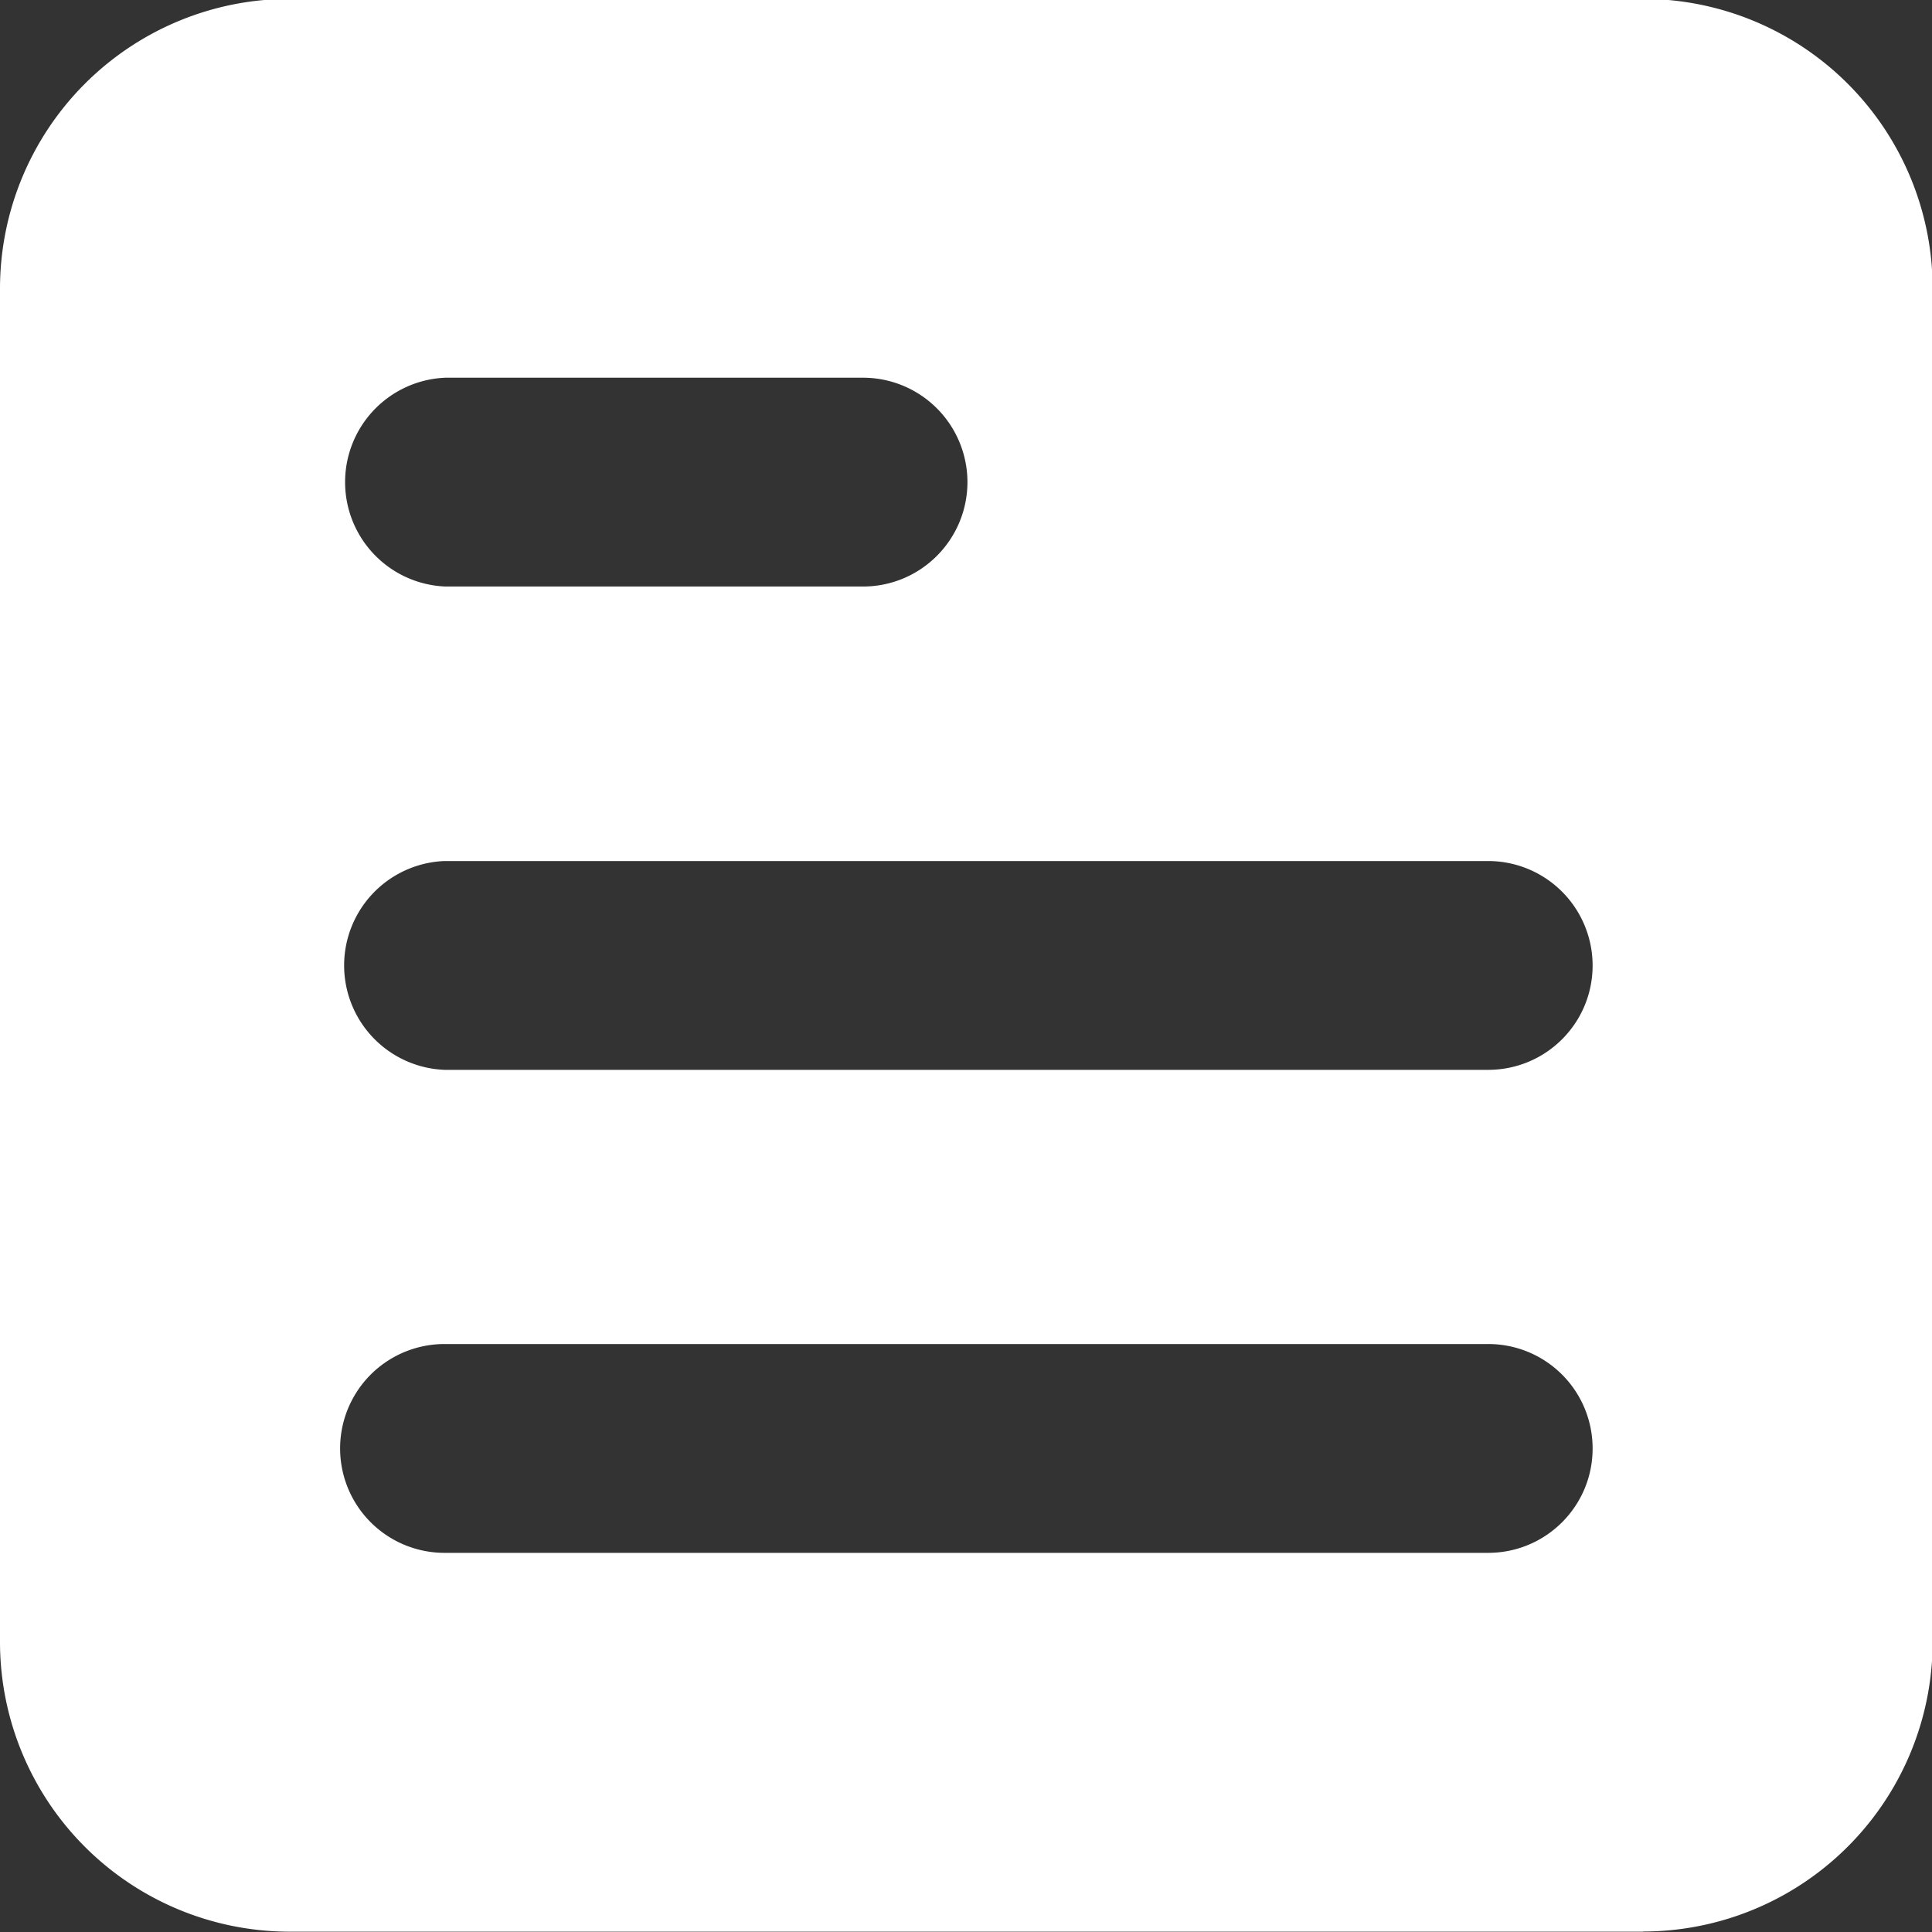 <svg xmlns="http://www.w3.org/2000/svg" width="12" height="12" viewBox="0 0 12 12"><rect x="0" y="0" width="12" height="12" fill="#333333" stroke="none"/><g><g><path fill="#fff" d="M10.204 11.998H1.8a1.8 1.8 0 0 1-1.8-1.8V1.793a1.8 1.8 0 0 1 1.8-1.8h8.404a1.8 1.8 0 0 1 1.8 1.8v8.403a1.8 1.8 0 0 1-1.8 1.801zm-.312-6.001a.649.649 0 0 0-.649-.649H2.761a.649.649 0 0 0 0 1.297h6.482c.359 0 .649-.29.649-.648zm0 3a.648.648 0 0 0-.649-.649H2.761a.648.648 0 0 0 0 1.297h6.482c.359 0 .649-.29.649-.648zM6.009 2.994a.649.649 0 0 0-.649-.648H2.767a.649.649 0 0 0 0 1.297H5.36c.358 0 .649-.29.649-.65z"/></g></g></svg>
